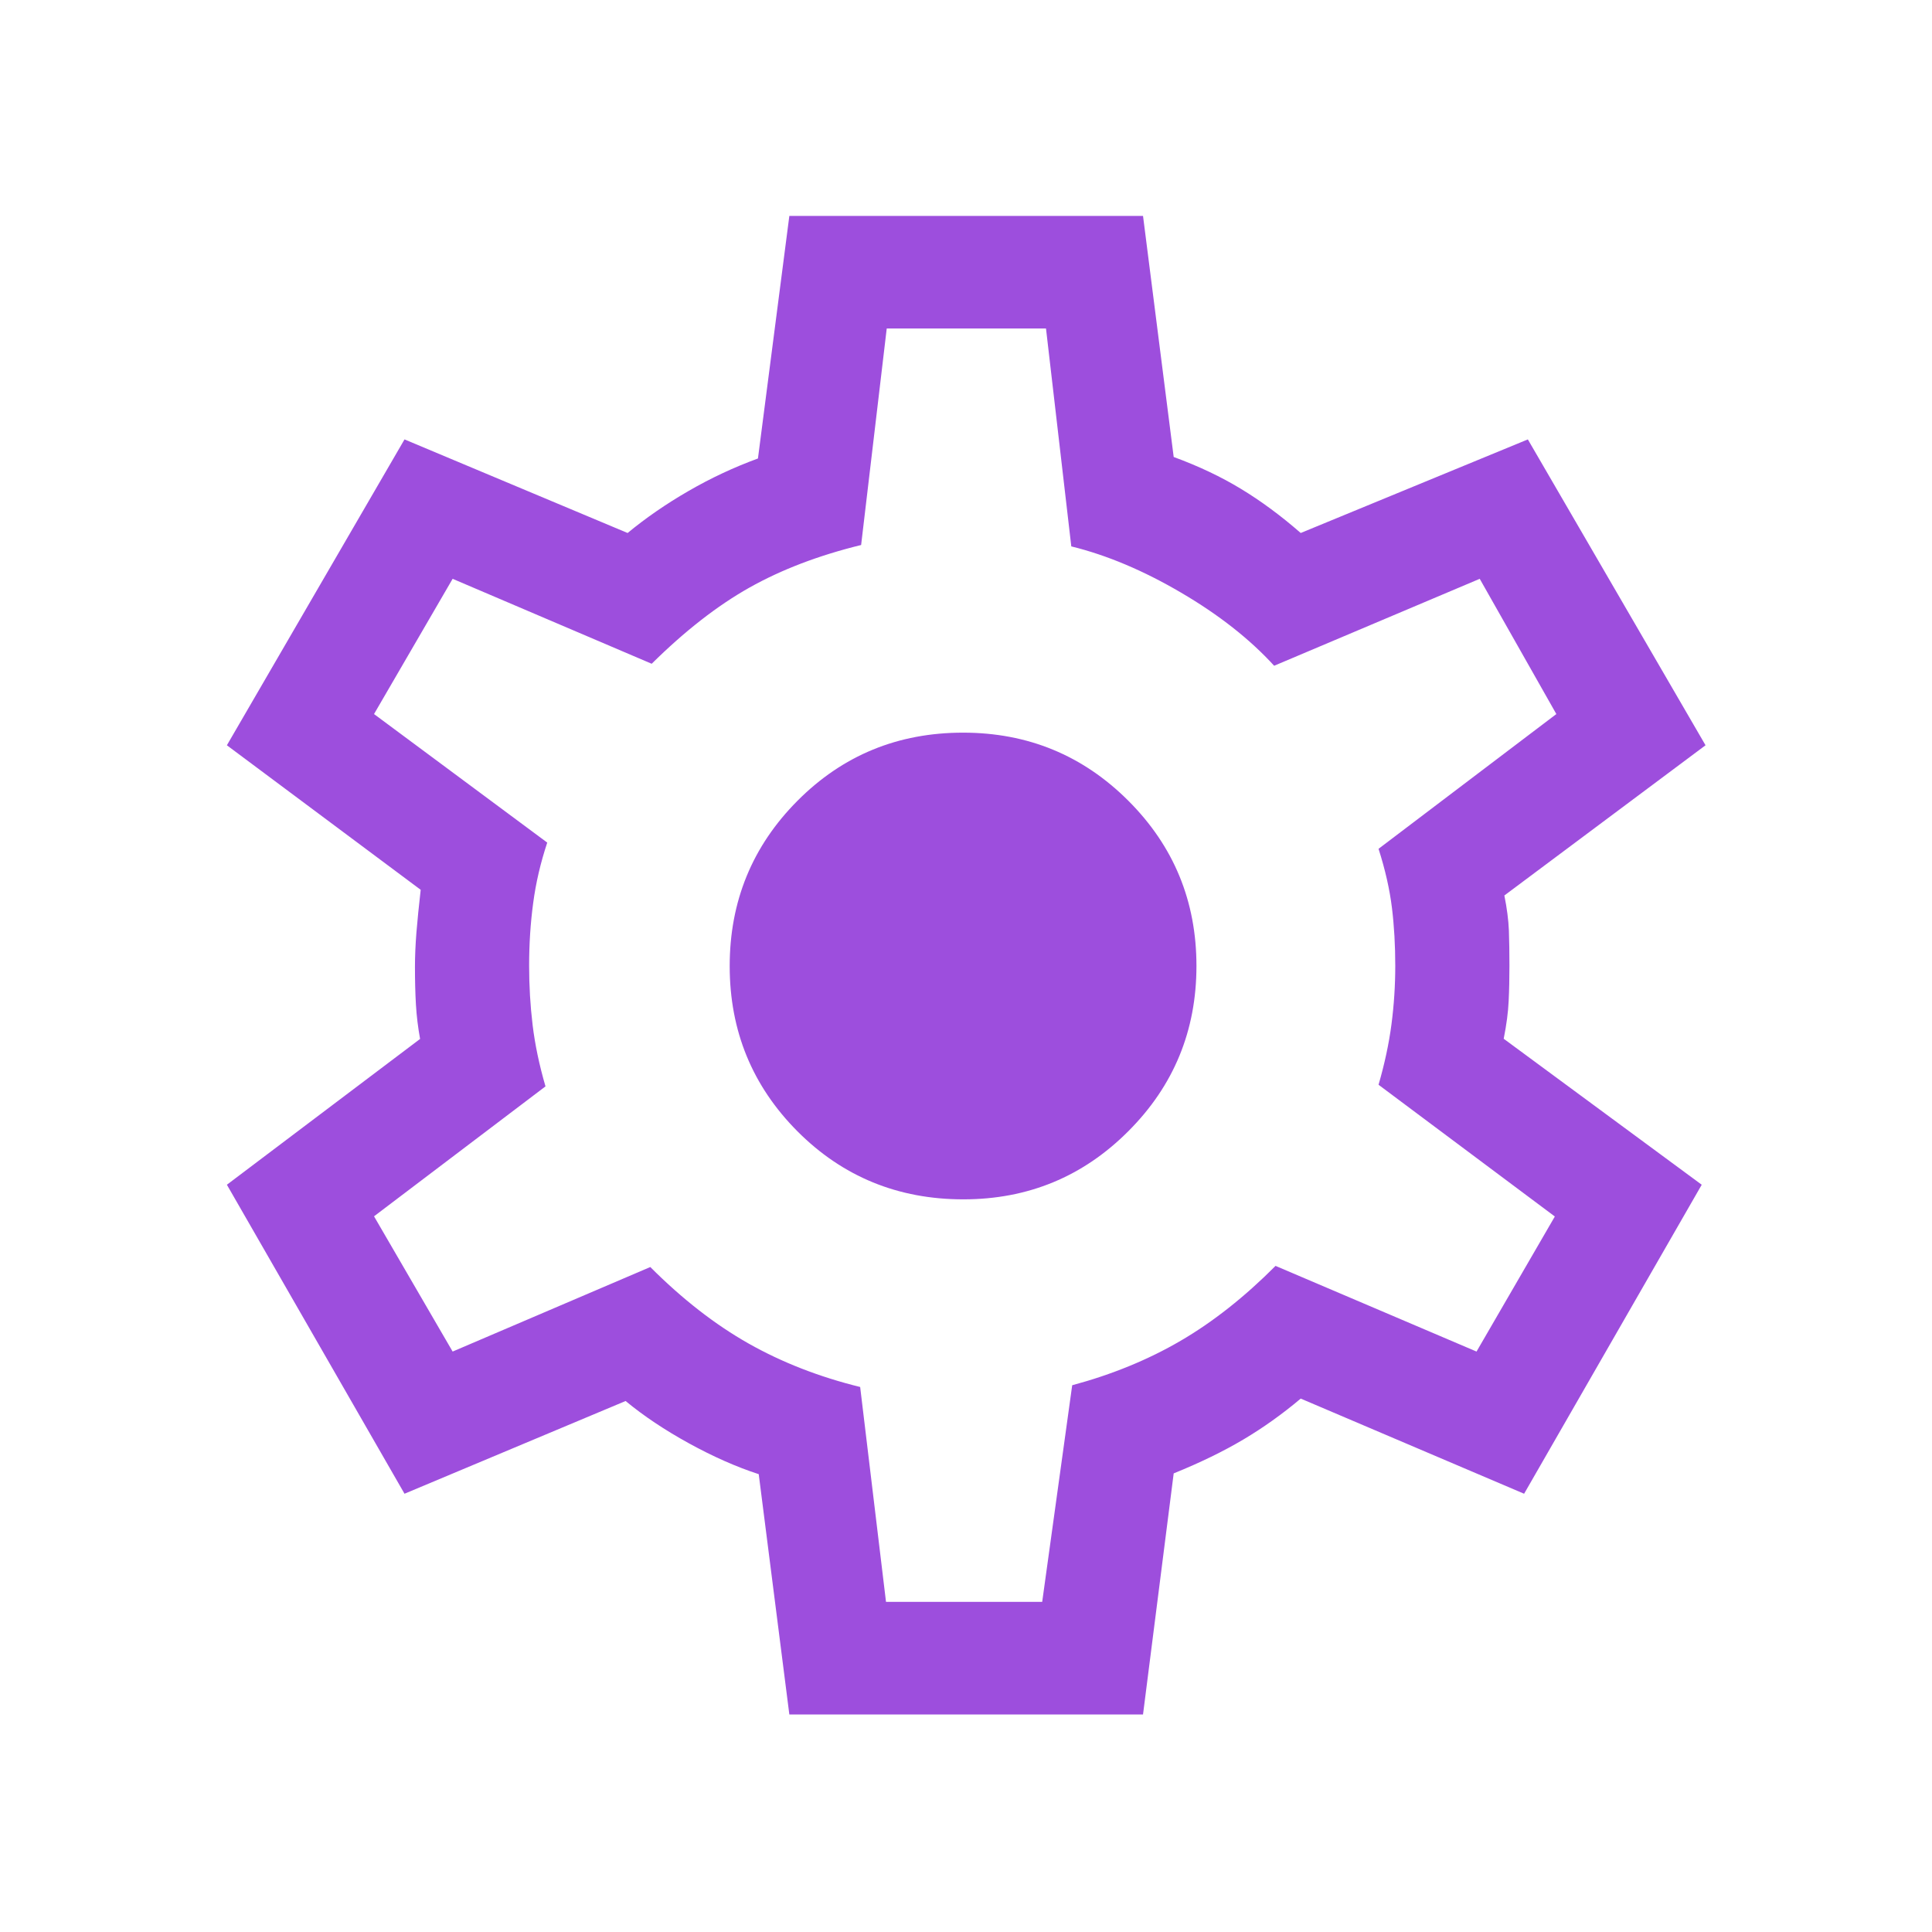 <svg width="32" height="32" viewBox="0 0 32 32" fill="none" xmlns="http://www.w3.org/2000/svg">
<path d="M13.074 28.397L12.567 24.417C12.198 24.297 11.813 24.127 11.411 23.906C11.009 23.685 10.659 23.451 10.362 23.205L6.7 24.741L3.758 19.623L6.958 17.208C6.923 17.017 6.9 16.827 6.889 16.638C6.878 16.449 6.873 16.24 6.873 16.013C6.873 15.841 6.881 15.653 6.897 15.448C6.914 15.243 6.937 15.007 6.968 14.738L3.758 12.344L6.7 7.278L10.395 8.828C10.698 8.578 11.034 8.346 11.403 8.133C11.771 7.92 12.155 7.74 12.554 7.594L13.074 3.576H18.932L19.44 7.569C19.854 7.721 20.225 7.897 20.554 8.097C20.884 8.297 21.214 8.54 21.544 8.828L25.306 7.278L28.249 12.344L24.917 14.832C24.96 15.046 24.985 15.24 24.992 15.413C24.998 15.585 25.001 15.78 25.001 15.997C25.001 16.205 24.997 16.4 24.988 16.581C24.98 16.762 24.953 16.97 24.906 17.205L28.186 19.623L25.244 24.741L21.544 23.165C21.239 23.422 20.922 23.648 20.592 23.844C20.263 24.039 19.879 24.226 19.44 24.404L18.932 28.397H13.074ZM14.675 26.532H17.262L17.759 22.944C18.42 22.766 19.018 22.521 19.554 22.208C20.091 21.895 20.615 21.481 21.127 20.967L24.456 22.386L25.753 20.149L22.833 17.967C22.933 17.621 23.005 17.288 23.047 16.967C23.089 16.646 23.11 16.322 23.11 15.997C23.11 15.659 23.092 15.339 23.055 15.037C23.018 14.736 22.945 14.409 22.833 14.059L25.778 11.827L24.509 9.587L21.104 11.027C20.701 10.586 20.187 10.182 19.564 9.817C18.941 9.451 18.334 9.195 17.744 9.05L17.325 5.441H14.687L14.263 9.027C13.56 9.199 12.944 9.434 12.412 9.733C11.881 10.032 11.341 10.453 10.794 10.994L7.497 9.587L6.195 11.827L9.064 13.956C8.953 14.291 8.875 14.624 8.831 14.958C8.786 15.292 8.764 15.637 8.764 15.995C8.764 16.329 8.783 16.657 8.822 16.979C8.861 17.302 8.932 17.64 9.035 17.994L6.195 20.146L7.497 22.386L10.771 20.986C11.301 21.517 11.844 21.939 12.399 22.253C12.953 22.566 13.569 22.806 14.247 22.973L14.675 26.532ZM15.956 19.865C17.026 19.865 17.938 19.489 18.689 18.736C19.441 17.984 19.817 17.071 19.817 15.999C19.817 14.926 19.441 14.014 18.688 13.262C17.936 12.511 17.024 12.135 15.951 12.135C14.871 12.135 13.957 12.511 13.208 13.264C12.46 14.016 12.086 14.929 12.086 16.001C12.086 17.074 12.46 17.986 13.208 18.738C13.957 19.489 14.873 19.865 15.956 19.865Z" fill="#9D4EDD"/>
</svg>

